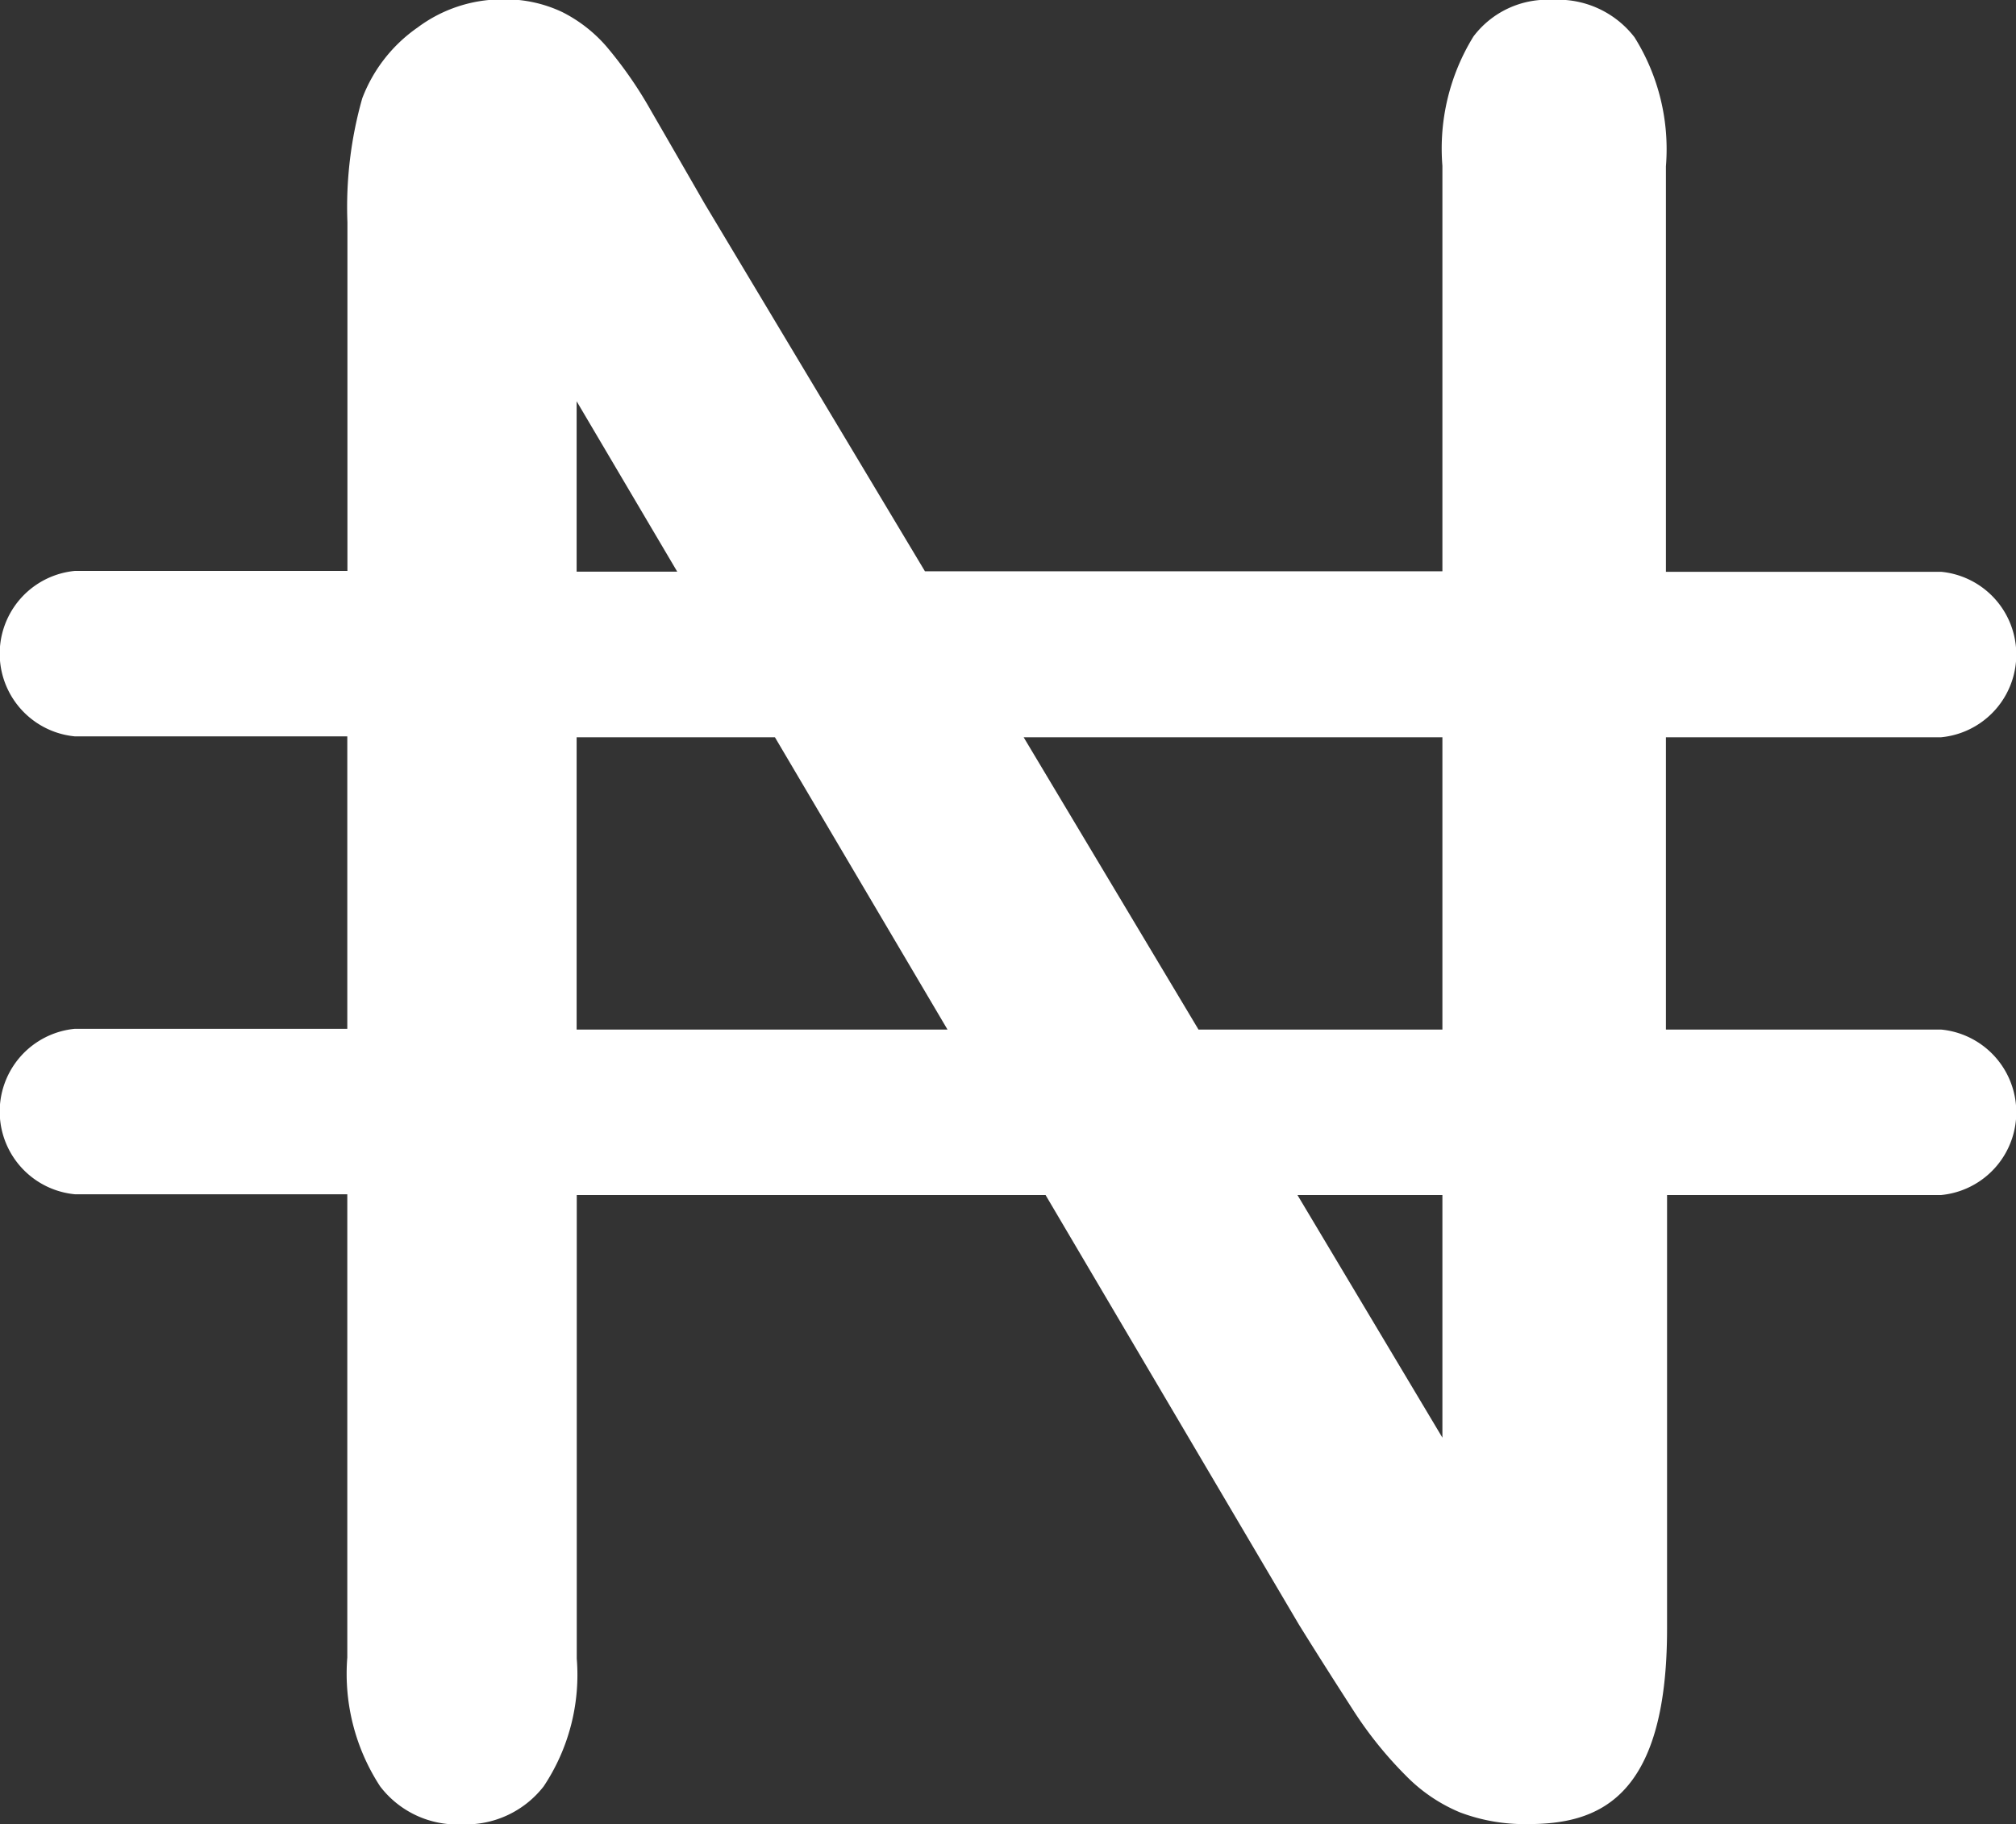 <svg xmlns="http://www.w3.org/2000/svg" width="15.911" height="14.399" viewBox="0 0 15.911 14.399"><rect x="0" y="0" width="15.911" height="14.399" fill="#333333" stroke="none"/><path d="M15.32,53.127H13.148V50.82H15.32a.656.656,0,0,0,0-1.306H13.148v-3.2a1.664,1.664,0,0,0-.248-1.019A.761.761,0,0,0,12.253,45a.73.73,0,0,0-.624.289,1.684,1.684,0,0,0-.245,1.021v3.2H7.3L5.561,46.608c-.149-.259-.288-.5-.424-.735a3.253,3.253,0,0,0-.354-.509,1.14,1.14,0,0,0-.346-.268,1.051,1.051,0,0,0-.473-.1,1.115,1.115,0,0,0-.668.222,1.2,1.2,0,0,0-.437.559,3.143,3.143,0,0,0-.117.979v2.751H.591a.656.656,0,0,0,0,1.306h2.15v2.308H.591a.656.656,0,0,0,0,1.306h2.15v3.656A1.626,1.626,0,0,0,3,59.1a.765.765,0,0,0,.648.3.778.778,0,0,0,.643-.3,1.587,1.587,0,0,0,.261-1.008V54.433h3.7l2,3.391c.139.224.283.45.426.672a3.1,3.1,0,0,0,.419.521,1.289,1.289,0,0,0,.427.289,1.441,1.441,0,0,0,.533.092c.541,0,1.1-.183,1.1-1.541V54.433H15.32a.656.656,0,0,0,0-1.306ZM11.384,50.82v2.307H9.459L8.079,50.82ZM4.551,48.168l.794,1.345H4.551Zm0,4.959V50.82H6.116l1.362,2.307Zm6.833,3.221L10.24,54.433h1.144v1.914Z" transform="translate(0 -45.001)" fill="#fff"/></svg>